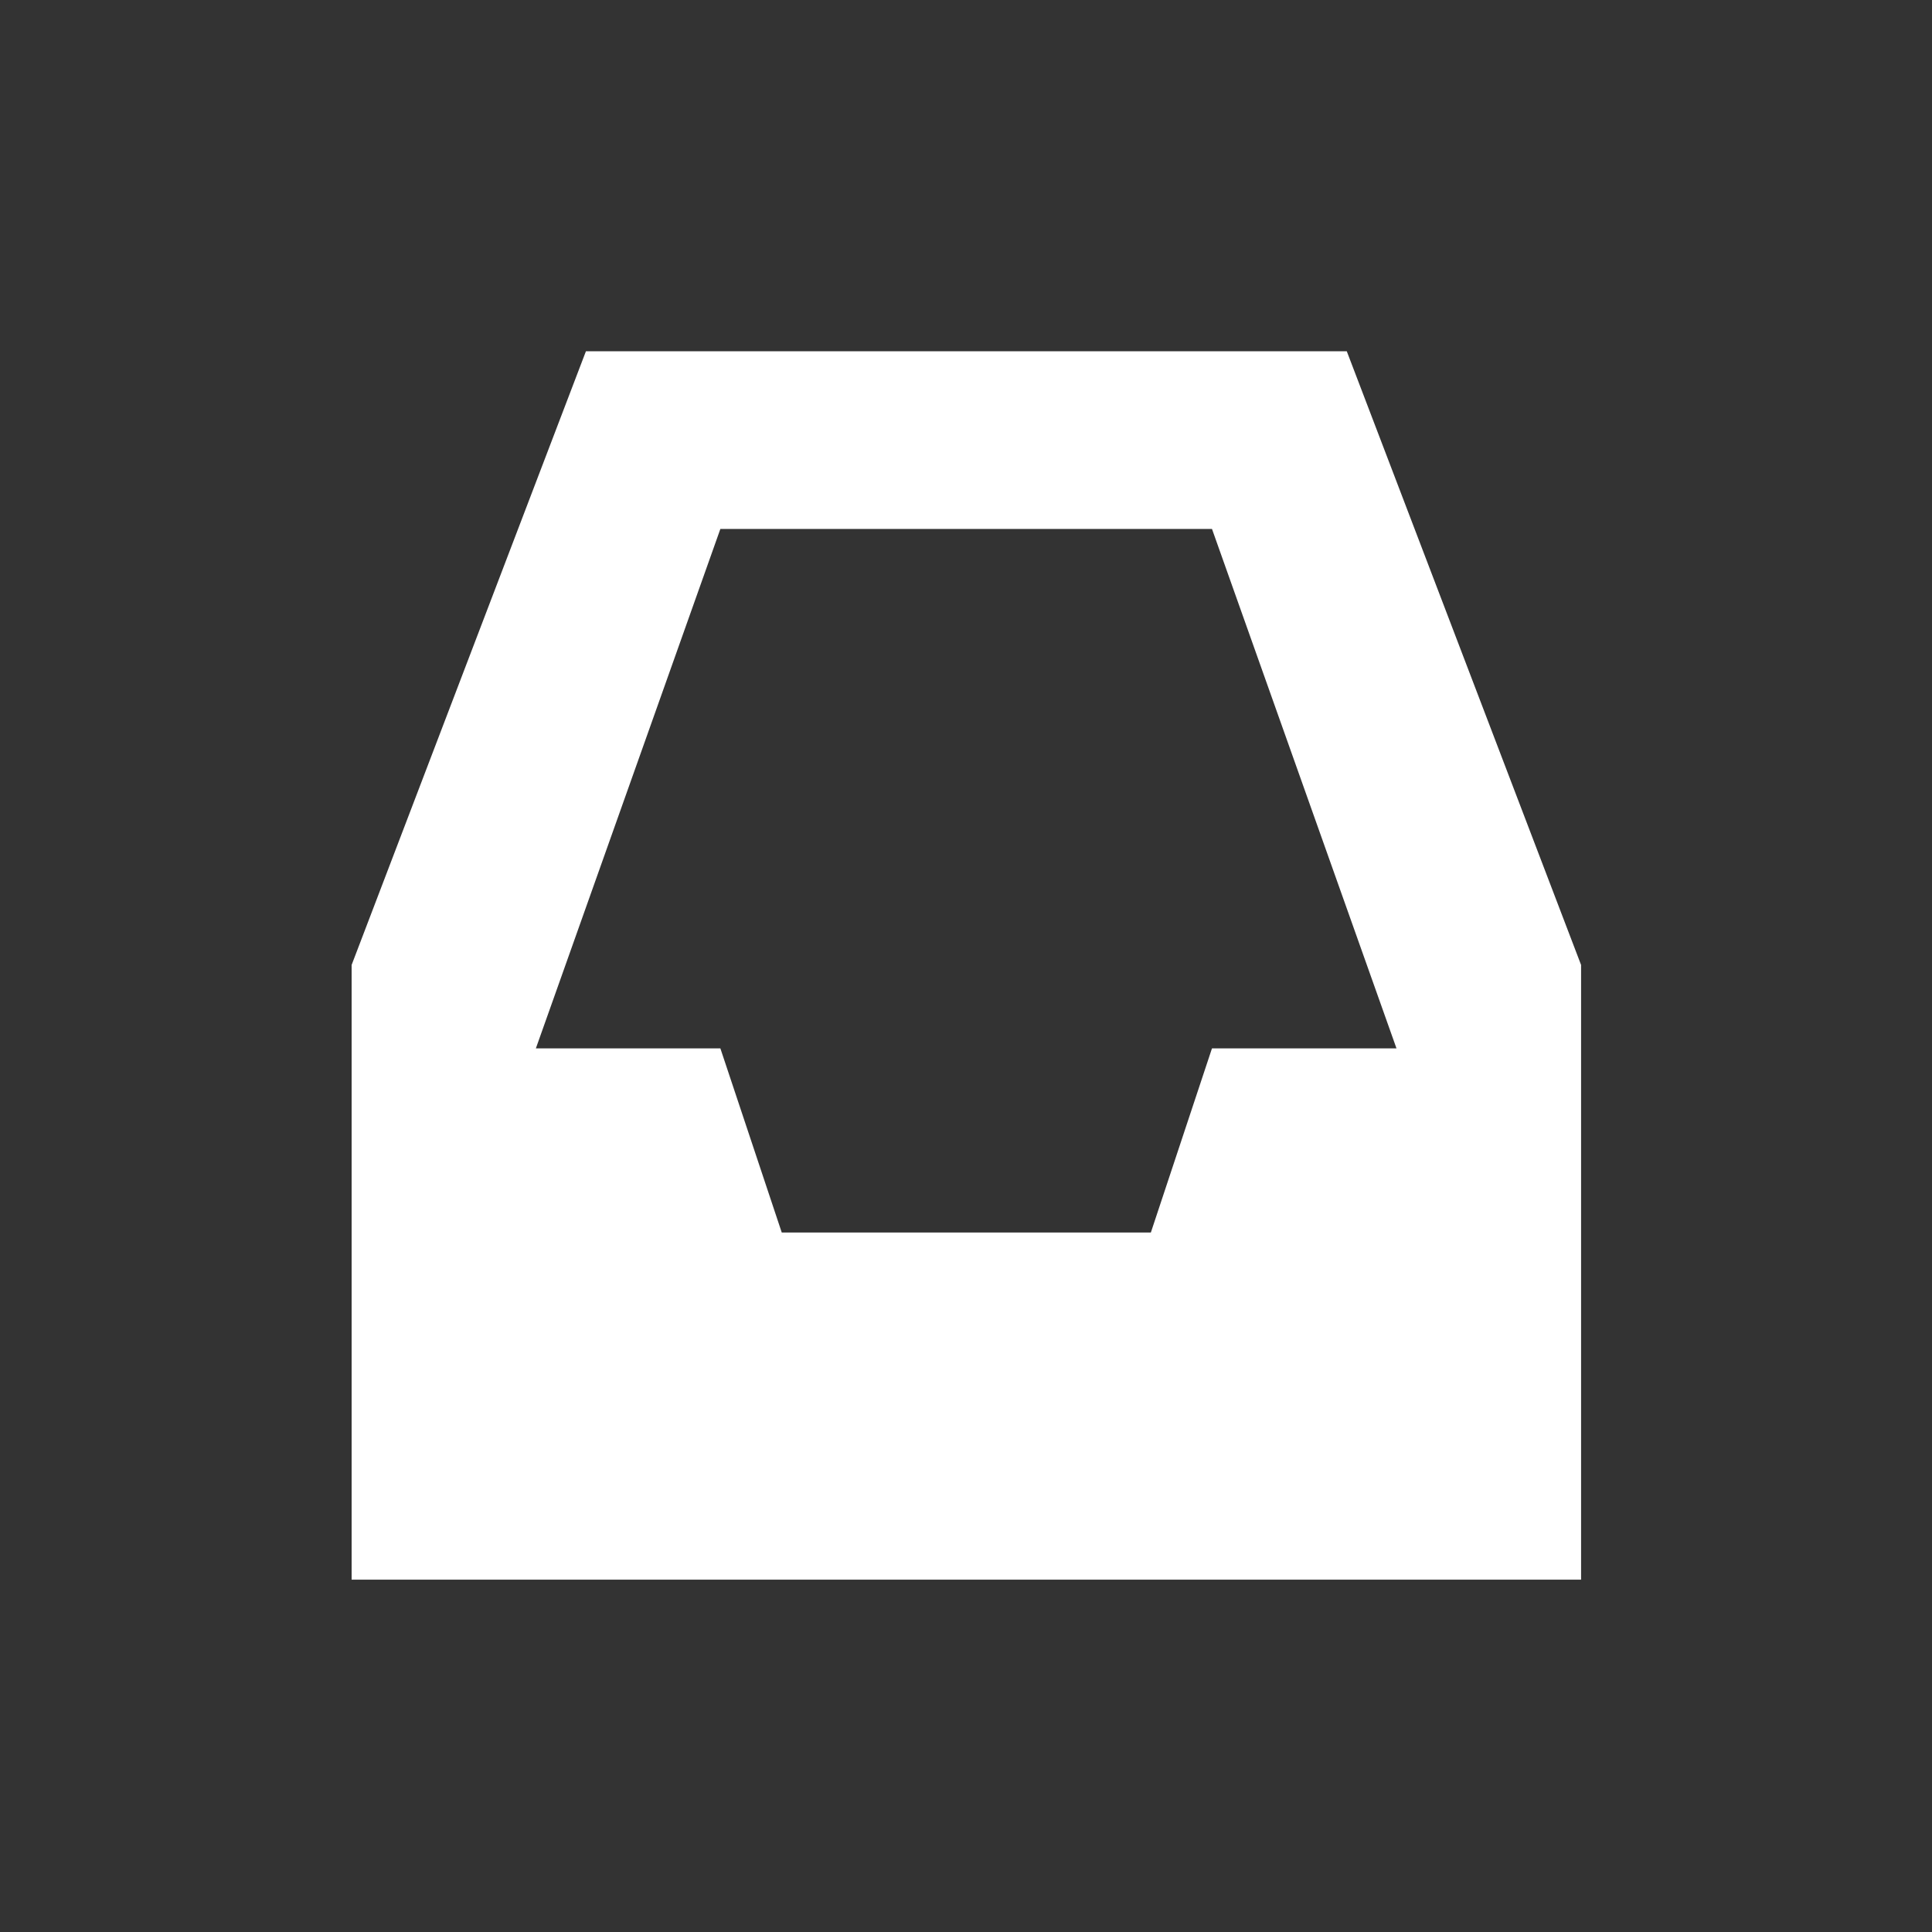 <?xml version="1.0" encoding="UTF-8"?>
<svg xmlns="http://www.w3.org/2000/svg" xmlns:xlink="http://www.w3.org/1999/xlink" width="22" height="22" viewBox="0 0 22 22">
<rect x="0" y="0" width="22" height="22" fill="#333333" stroke="none"/>
<path fill-rule="nonzero" fill="rgb(100%, 100%, 100%)" fill-opacity="1" d="M 6.672 4 L 4.004 10.988 L 4.004 17.988 L 18.004 17.988 L 18.004 10.988 L 15.336 4 Z M 8.203 6.023 L 13.801 6.023 L 15.902 11.938 L 13.801 11.938 L 13.105 14.035 L 8.902 14.035 L 8.203 11.938 L 6.102 11.938 Z M 8.203 6.023 "/>
</svg>
